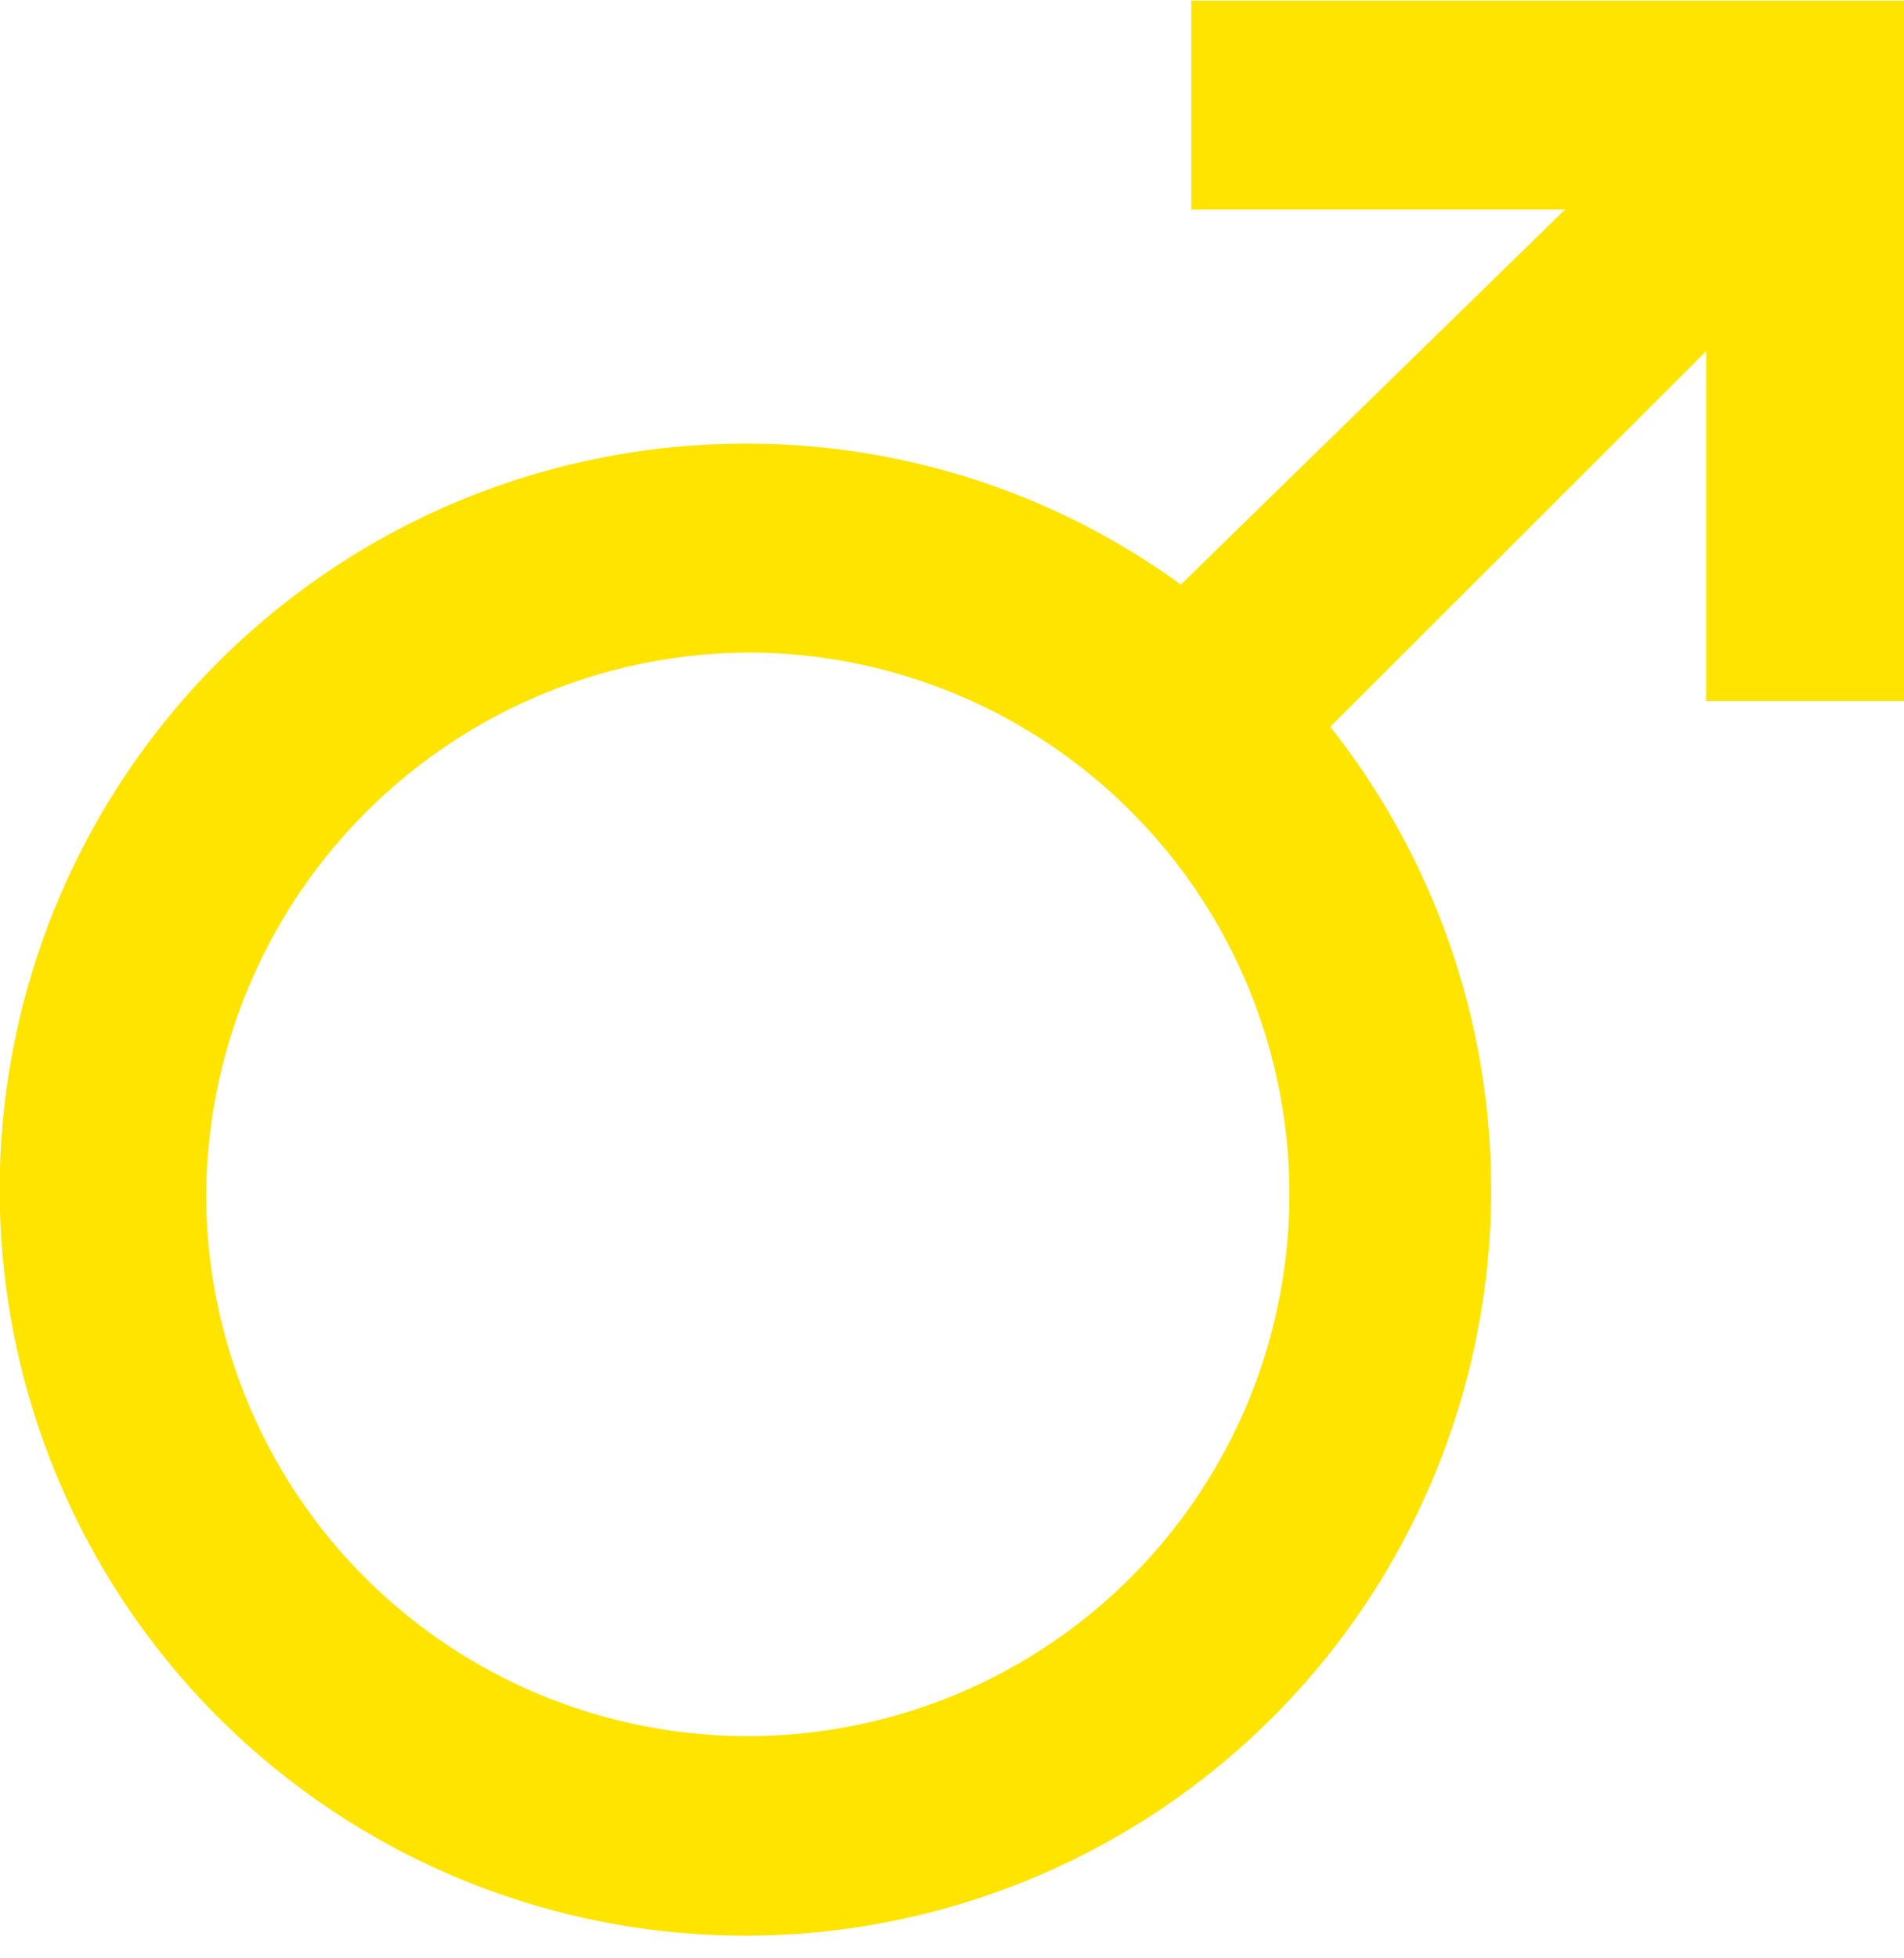 <svg xmlns="http://www.w3.org/2000/svg" width="36" height="37.001" viewBox="0 0 36 37.001">
  <defs>
    <style>
      .cls-1 {
        fill: #ffe400;
        fill-rule: evenodd;
      }
    </style>
  </defs>
  <path id="Фигура_1" data-name="Фигура 1" class="cls-1" d="M799.26,990.221v-6.615l-7.108,7.1a14.1,14.1,0,1,1-11.01-5.351,13.933,13.933,0,0,1,8.185,2.663l7.265-7.089h-7.068v-3.947H803v13.238H799.26ZM770.9,999.663a10.24,10.24,0,1,0,10.239-10.36A10.307,10.307,0,0,0,770.9,999.663Z" transform="translate(-767 -976.969)"/>
</svg>
